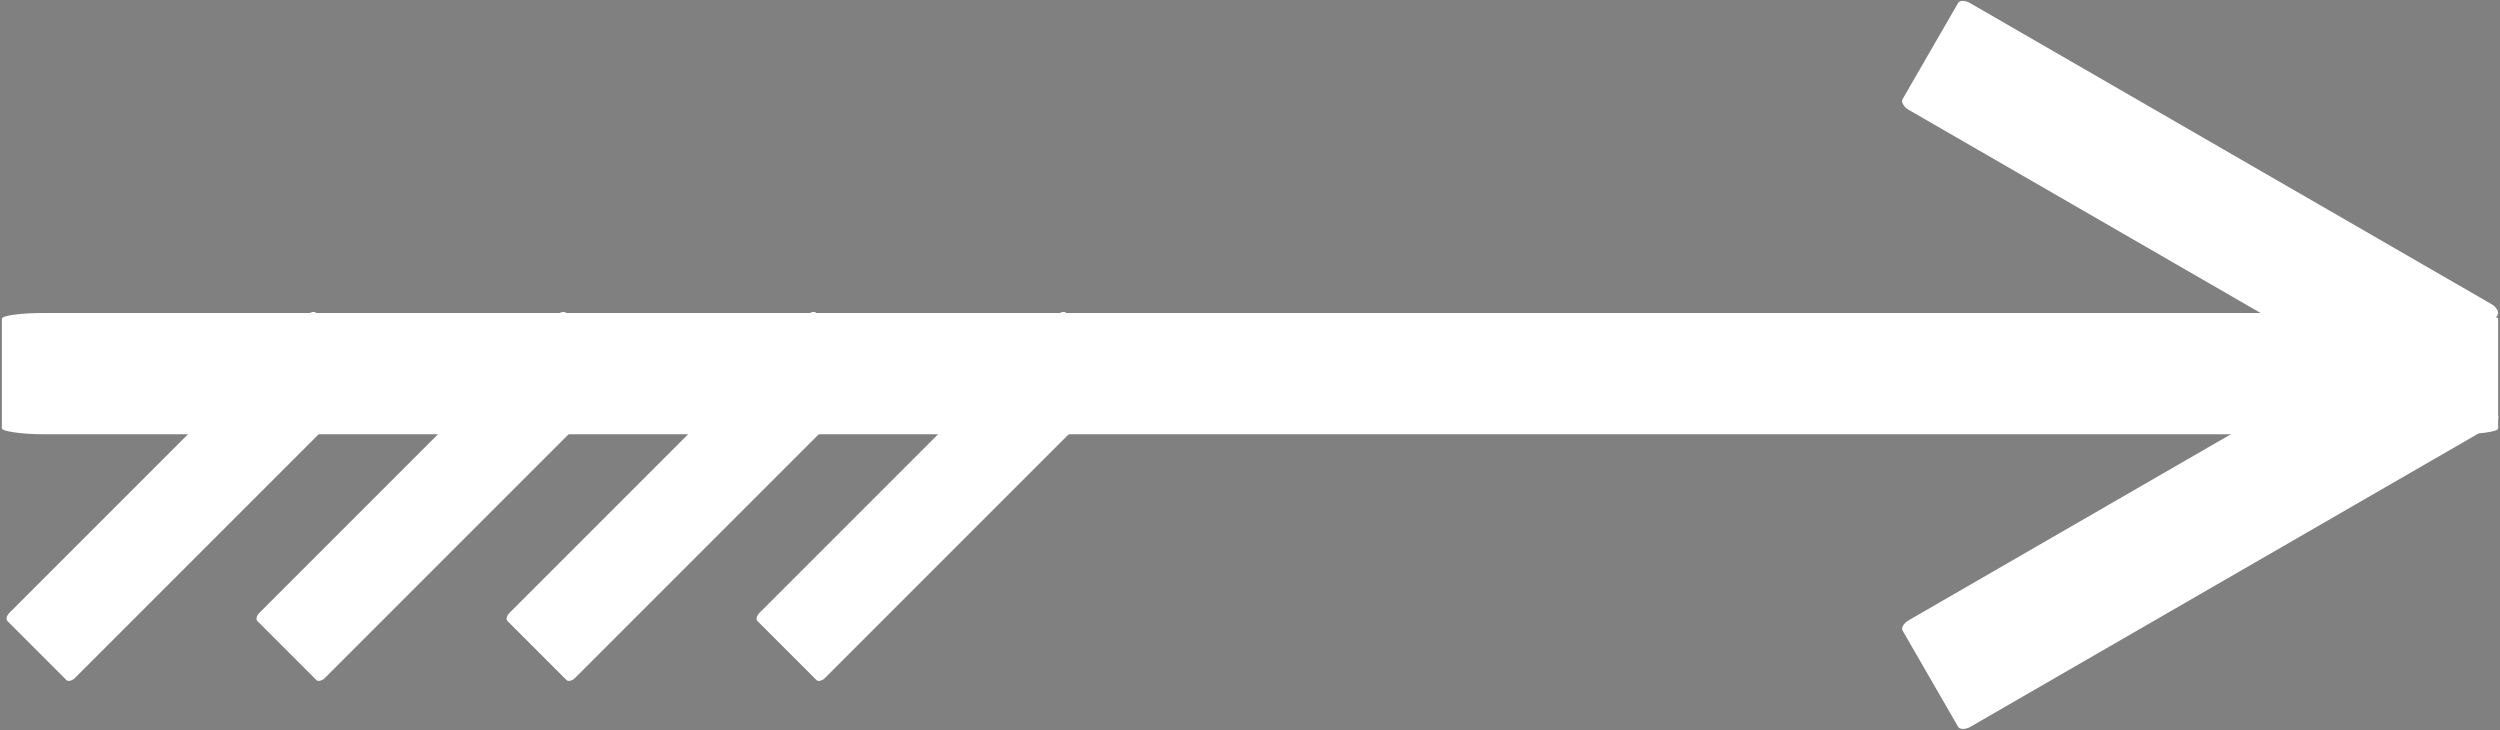 <?xml version="1.0" encoding="UTF-8" standalone="no"?>
<!-- Created with Inkscape (http://www.inkscape.org/) -->

<svg
   width="20mm"
   height="5.841mm"
   viewBox="0 0 20 5.841"
   version="1.1"
   id="svg1"
   inkscape:export-filename="drift-arrows/drift-arrow-4.svg"
   inkscape:export-xdpi="96"
   inkscape:export-ydpi="96"
   inkscape:version="1.3 (0e150ed, 2023-07-21)"
   sodipodi:docname="arrow.svg"
   xmlns:inkscape="http://www.inkscape.org/namespaces/inkscape"
   xmlns:sodipodi="http://sodipodi.sourceforge.net/DTD/sodipodi-0.dtd"
   xmlns="http://www.w3.org/2000/svg"
   xmlns:svg="http://www.w3.org/2000/svg">
  <rect x="0" y="0" width="20" height="5.841" fill="#808080" stroke="none"/>
  <sodipodi:namedview
     id="namedview1"
     pagecolor="#ffffff"
     bordercolor="#000000"
     borderopacity="0.25"
     inkscape:showpageshadow="2"
     inkscape:pageopacity="0.0"
     inkscape:pagecheckerboard="0"
     inkscape:deskcolor="#d1d1d1"
     inkscape:document-units="mm"
     inkscape:zoom="1.5322671"
     inkscape:cx="292.05091"
     inkscape:cy="499.91284"
     inkscape:window-width="1848"
     inkscape:window-height="1060"
     inkscape:window-x="72"
     inkscape:window-y="27"
     inkscape:window-maximized="1"
     inkscape:current-layer="layer1" />
  <defs
     id="defs1" />
  <g
     inkscape:label="Layer 1"
     inkscape:groupmode="layer"
     id="layer1"
     transform="translate(-85.08,-153.963)">
    <rect
       style="fill:#ffffff;stroke:#000000;stroke-width:0.015;stroke-opacity:6.58222e-07"
       id="rect2-5"
       width="4.985"
       height="0.985"
       x="164.241"
       y="82.937"
       rx="0.083"
       ry="0.047"
       transform="rotate(30)" />
    <rect
       style="fill:#ffffff;stroke:#000000;stroke-width:0.015;stroke-opacity:6.58222e-07"
       id="rect2-5-2"
       width="4.985"
       height="0.985"
       x="-12.344"
       y="-188.793"
       rx="0.083"
       ry="0.047"
       transform="rotate(150)" />
    <rect
       style="fill:#ffffff;stroke:#000000;stroke-width:0.011;stroke-opacity:6.58222e-07"
       id="rect2-5-2-7"
       width="3.489"
       height="0.739"
       x="48.69"
       y="-173.288"
       rx="0.058"
       ry="0.035"
       transform="rotate(135)" />
    <rect
       style="fill:#ffffff;stroke:#000000;stroke-width:0.011;stroke-opacity:6.58222e-07"
       id="rect2-5-2-7-5"
       width="3.489"
       height="0.739"
       x="47.276"
       y="-174.702"
       rx="0.058"
       ry="0.035"
       transform="rotate(135)" />
    <rect
       style="fill:#ffffff;stroke:#000000;stroke-width:0.011;stroke-opacity:6.58222e-07"
       id="rect2-5-2-7-5-2"
       width="3.489"
       height="0.739"
       x="45.861"
       y="-176.117"
       rx="0.058"
       ry="0.035"
       transform="rotate(135)" />
    <rect
       style="fill:#ffffff;stroke:#000000;stroke-width:0.011;stroke-opacity:6.58222e-07"
       id="rect2-5-2-7-5-2-7"
       width="3.489"
       height="0.739"
       x="44.447"
       y="-177.531"
       rx="0.058"
       ry="0.035"
       transform="rotate(135)" />
    <rect
       style="fill:#ffffff;stroke:#000000;stroke-width:0.03;stroke-opacity:6.58222e-07"
       id="rect2"
       width="19.97"
       height="0.97"
       x="85.095"
       y="156.467"
       rx="0.333"
       ry="0.046" />
  </g>
</svg>
